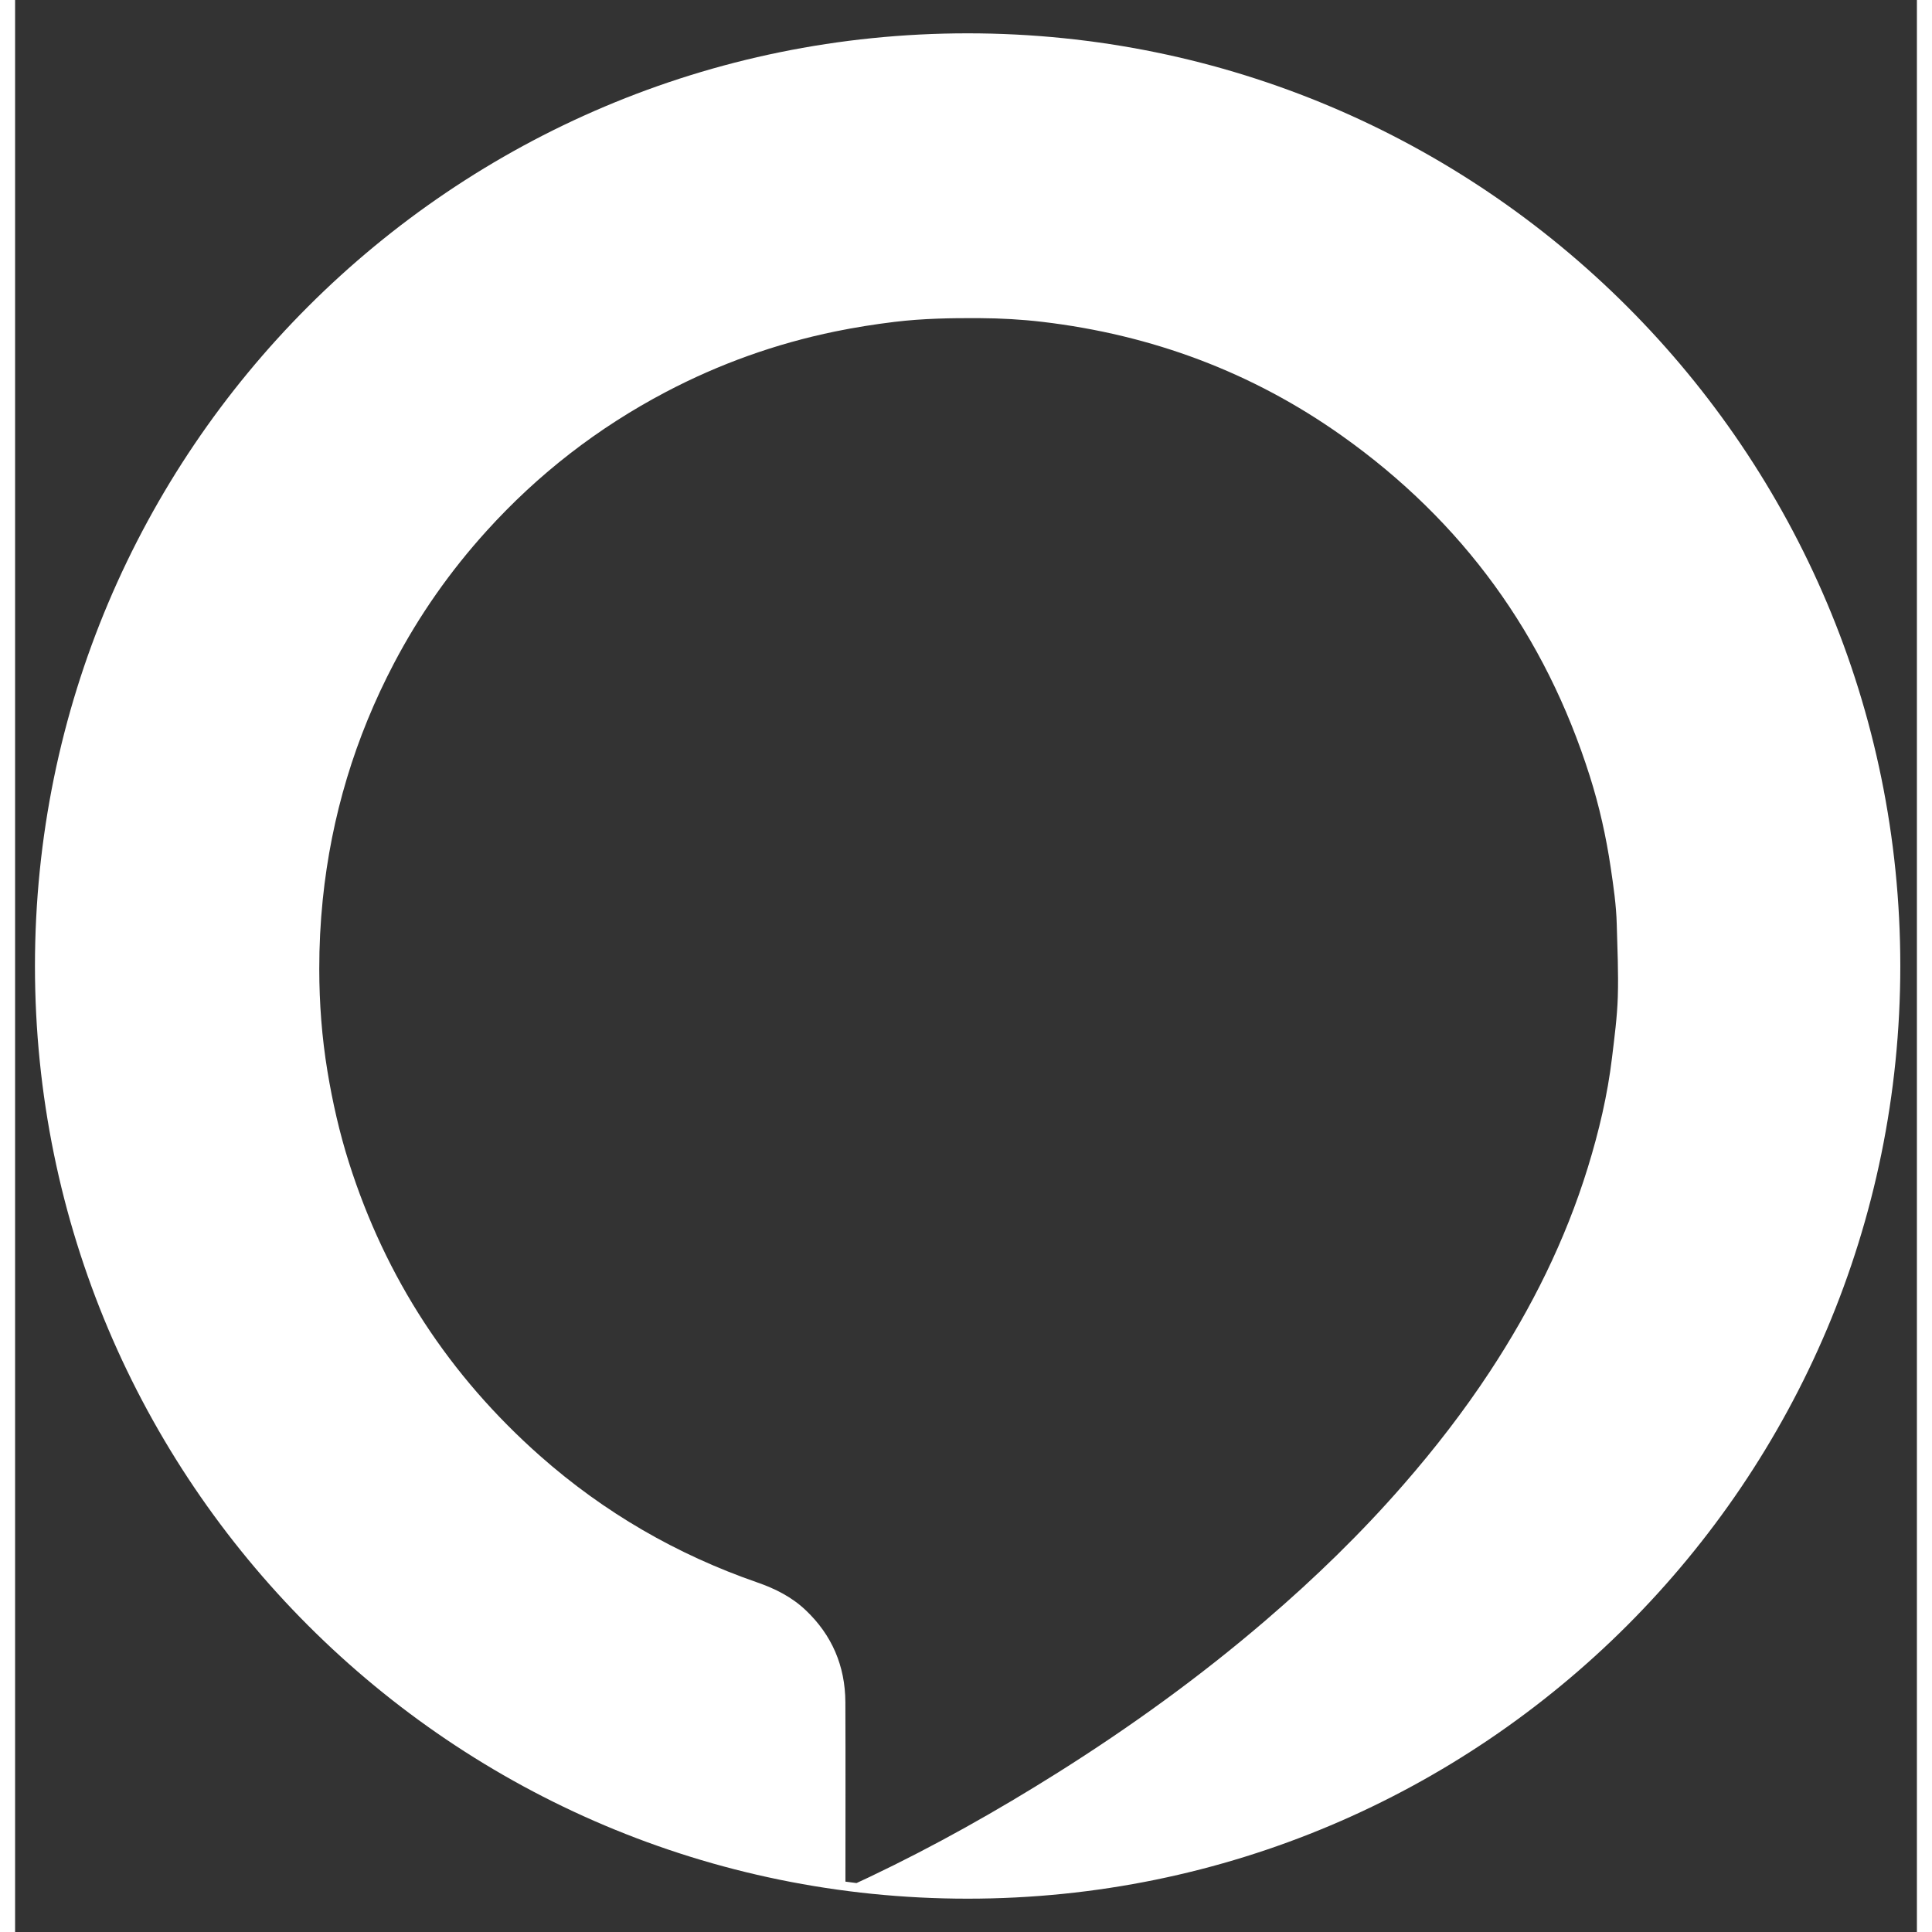 <svg xmlns="http://www.w3.org/2000/svg" width="64" height="64" version="1.1" viewBox="0 0 63 64"><rect x="0" y="0" width="63" height="64" fill="#333333" stroke="none"/><title>alexa</title><path fill="#fff" d="M31.554 1.104c-17.063 0-30.896 13.832-30.896 30.896s13.832 30.896 30.896 30.896 30.896-13.833 30.896-30.896c0-17.063-13.833-30.896-30.896-30.896zM27.506 62.329c0-0.037 0-0.072 0-0.107 0-1.945 0.006-3.89-0.002-5.835-0.006-1.199-0.443-2.224-1.318-3.051-0.459-0.435-1.009-0.711-1.604-0.917-2.669-0.926-5.071-2.316-7.189-4.188-3.006-2.658-5.122-5.897-6.335-9.723-0.313-0.989-0.542-1.997-0.711-3.022-0.185-1.121-0.27-2.25-0.271-3.384-0.001-0.766 0.037-1.532 0.115-2.297 0.283-2.765 1.070-5.374 2.361-7.833 0.836-1.592 1.861-3.053 3.069-4.386 1.705-1.883 3.682-3.414 5.929-4.597 1.777-0.935 3.651-1.605 5.617-2.009 0.649-0.133 1.305-0.237 1.962-0.317 0.94-0.114 1.886-0.13 2.834-0.124 0.691 0.004 1.381 0.042 2.066 0.123 3.624 0.428 6.949 1.663 9.929 3.778 3.997 2.836 6.73 6.604 8.208 11.276 0.313 0.988 0.539 1.999 0.691 3.026 0.092 0.623 0.184 1.247 0.2 1.877 0.021 0.801 0.060 1.603 0.035 2.403-0.021 0.671-0.111 1.34-0.191 2.007-0.148 1.243-0.435 2.456-0.804 3.652-0.745 2.415-1.861 4.653-3.247 6.76-0.863 1.312-1.823 2.551-2.855 3.735-1.409 1.618-2.945 3.108-4.572 4.503-2.165 1.857-4.47 3.523-6.883 5.042-2.011 1.266-4.080 2.43-6.226 3.452-0.143 0.068-0.288 0.135-0.441 0.206-0.123-0.015-0.246-0.031-0.369-0.048z"/></svg>
